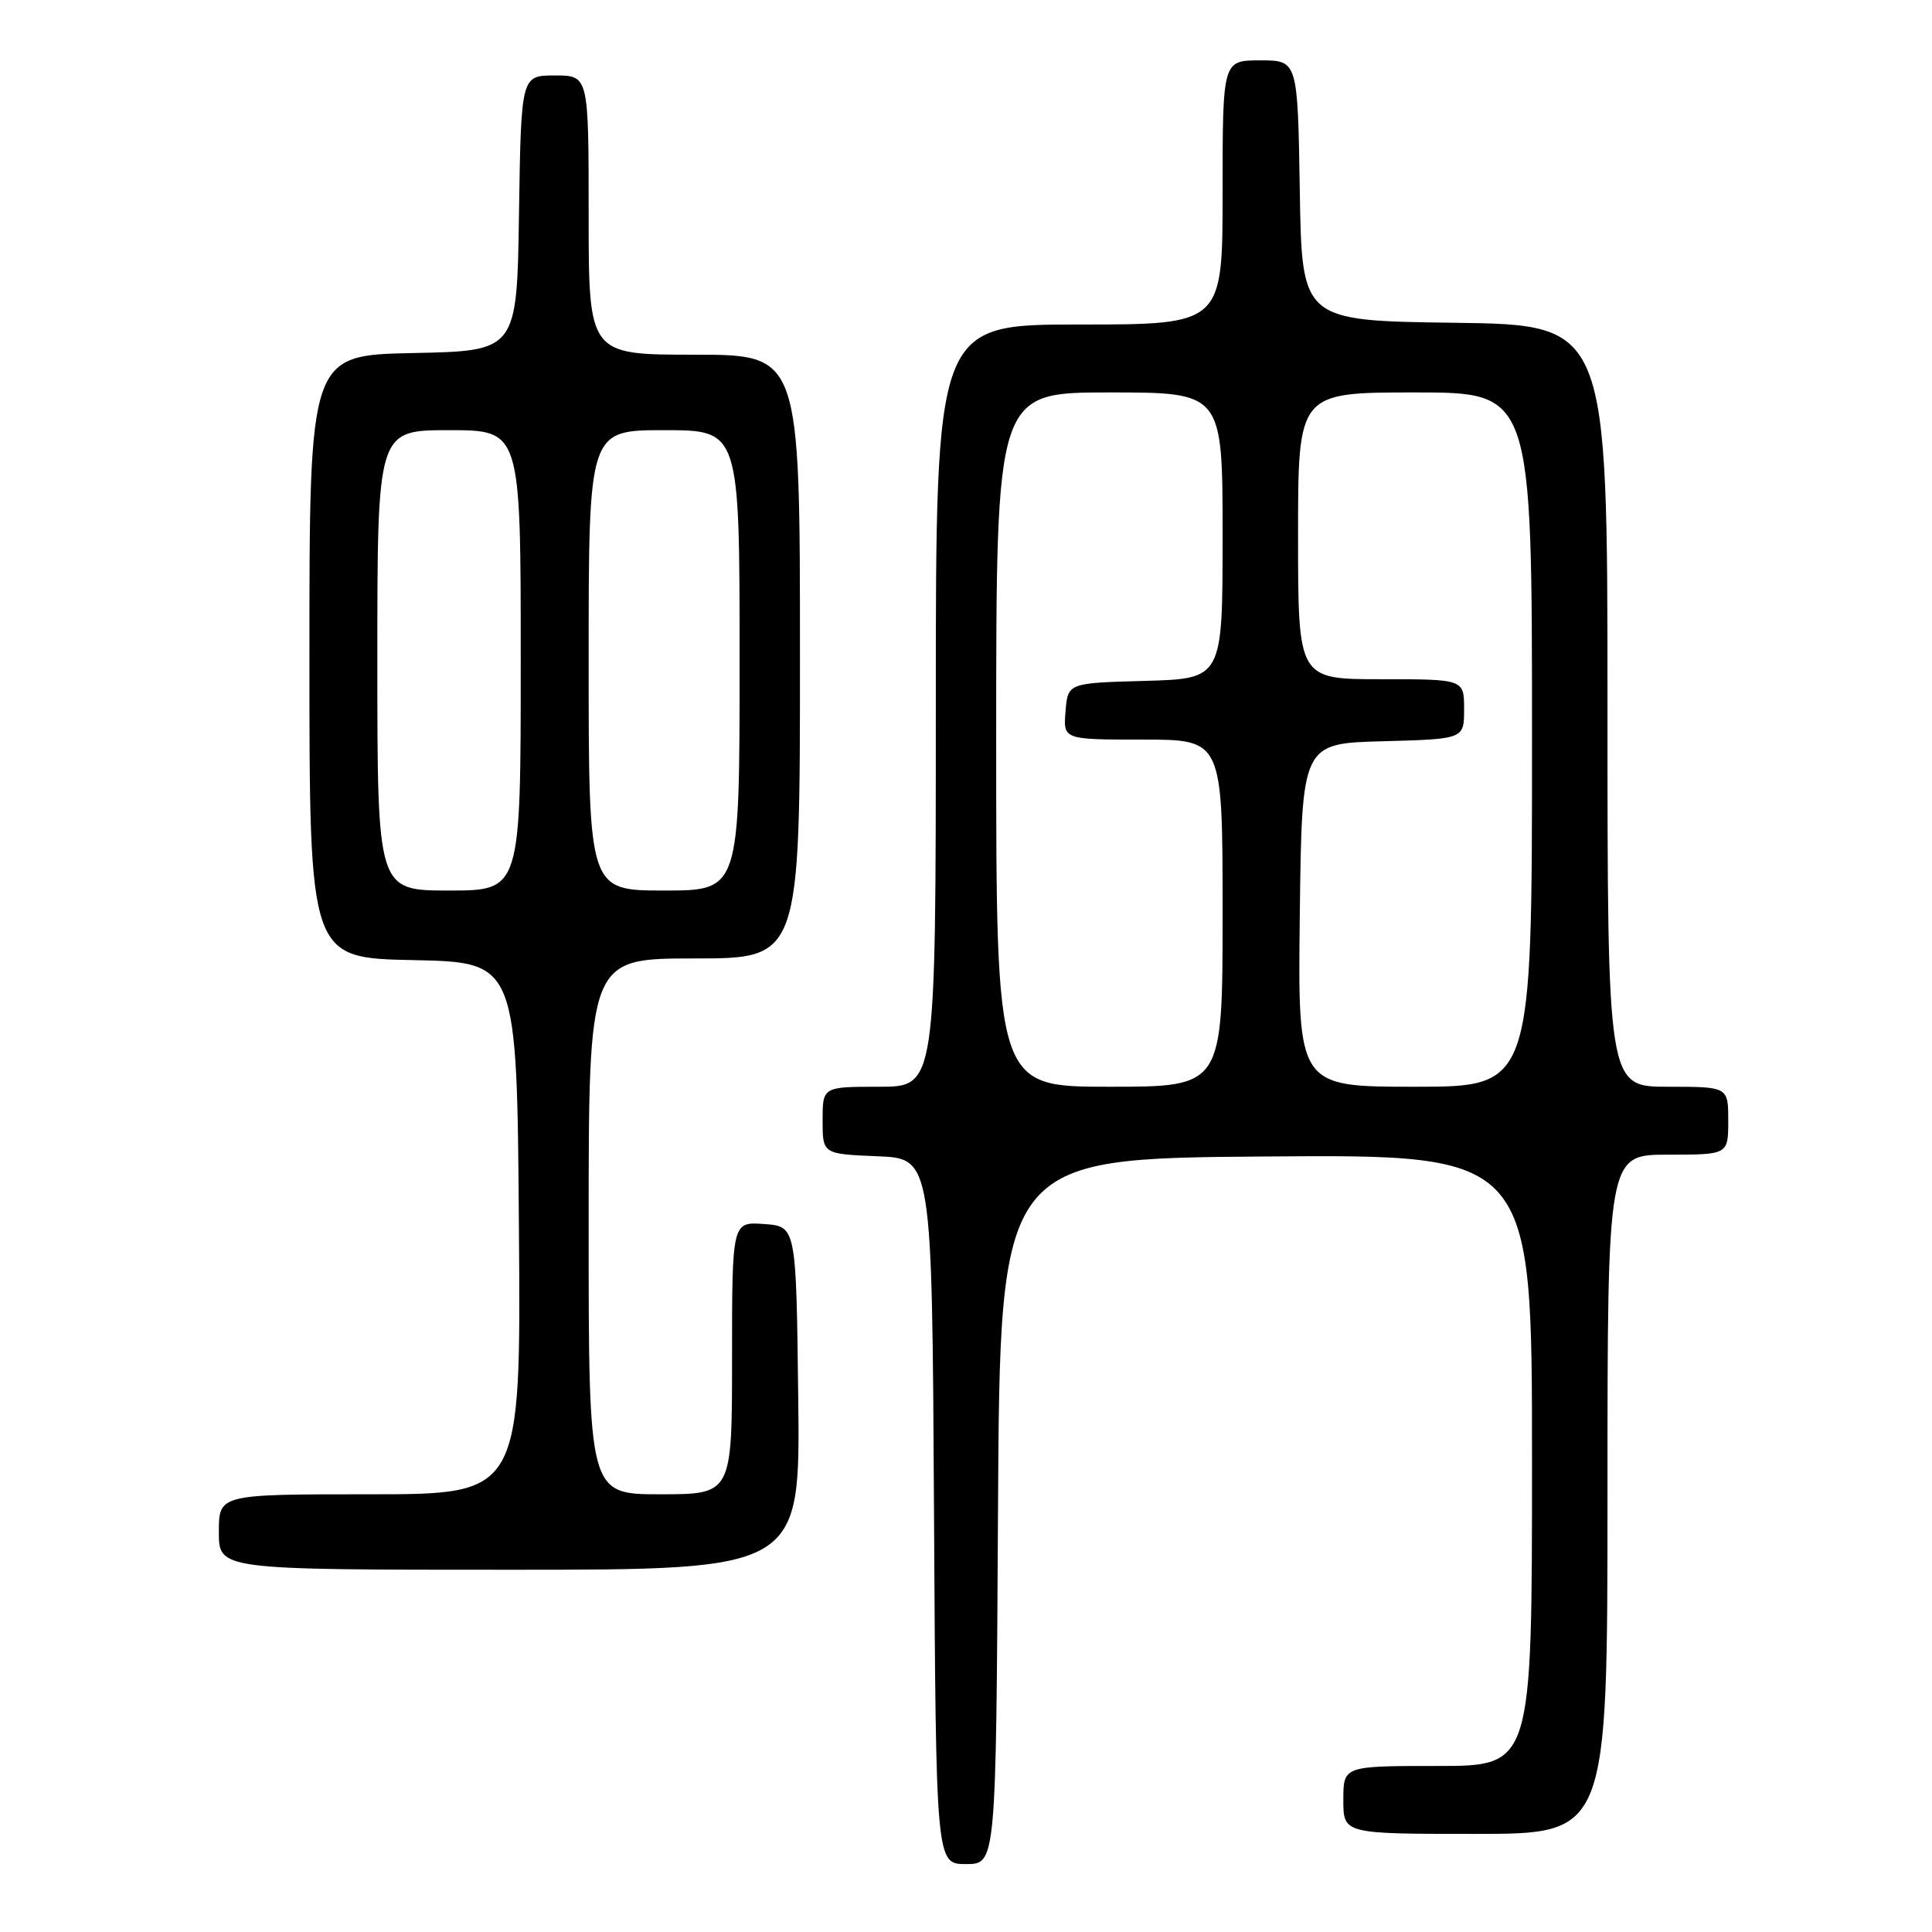 <?xml version="1.0" encoding="UTF-8" standalone="no"?>
<!DOCTYPE svg PUBLIC "-//W3C//DTD SVG 1.1//EN" "http://www.w3.org/Graphics/SVG/1.1/DTD/svg11.dtd" >
<svg xmlns="http://www.w3.org/2000/svg" xmlns:xlink="http://www.w3.org/1999/xlink" version="1.1" viewBox="0 0 256 256">
 <g >
 <path fill="currentColor"
d=" M 132.24 200.25 C 132.50 153.50 132.50 153.50 167.75 153.24 C 203.00 152.97 203.00 152.97 203.00 193.49 C 203.00 234.00 203.00 234.00 190.50 234.00 C 178.00 234.00 178.00 234.00 178.00 238.50 C 178.00 243.00 178.00 243.00 195.50 243.00 C 213.00 243.00 213.00 243.00 213.00 198.00 C 213.00 153.00 213.00 153.00 221.00 153.00 C 229.00 153.00 229.00 153.00 229.00 148.50 C 229.00 144.00 229.00 144.00 221.00 144.00 C 213.00 144.00 213.00 144.00 213.00 93.52 C 213.00 43.04 213.00 43.04 192.75 42.77 C 172.50 42.50 172.50 42.50 172.23 25.25 C 171.95 8.00 171.95 8.00 166.98 8.00 C 162.00 8.00 162.00 8.00 162.00 25.50 C 162.00 43.00 162.00 43.00 143.00 43.00 C 124.00 43.00 124.00 43.00 124.00 93.50 C 124.00 144.00 124.00 144.00 116.50 144.00 C 109.00 144.00 109.00 144.00 109.00 148.46 C 109.00 152.91 109.00 152.91 116.25 153.21 C 123.50 153.50 123.50 153.50 123.76 200.25 C 124.02 247.00 124.02 247.00 128.00 247.00 C 131.98 247.00 131.98 247.00 132.24 200.25 Z  M 105.77 185.25 C 105.50 162.50 105.50 162.50 101.25 162.19 C 97.00 161.89 97.00 161.89 97.00 179.94 C 97.00 198.00 97.00 198.00 87.50 198.00 C 78.00 198.00 78.00 198.00 78.00 162.50 C 78.00 127.00 78.00 127.00 92.00 127.00 C 106.00 127.00 106.00 127.00 106.00 87.00 C 106.00 47.00 106.00 47.00 92.00 47.00 C 78.00 47.00 78.00 47.00 78.00 28.50 C 78.00 10.00 78.00 10.00 73.52 10.00 C 69.05 10.00 69.05 10.00 68.77 28.25 C 68.50 46.50 68.50 46.50 54.75 46.78 C 41.00 47.06 41.00 47.06 41.00 87.00 C 41.00 126.94 41.00 126.94 54.75 127.22 C 68.50 127.50 68.50 127.50 68.76 162.75 C 69.03 198.00 69.03 198.00 49.01 198.00 C 29.00 198.00 29.00 198.00 29.00 203.00 C 29.00 208.00 29.00 208.00 67.52 208.00 C 106.04 208.00 106.04 208.00 105.77 185.25 Z  M 132.00 98.00 C 132.00 52.00 132.00 52.00 147.00 52.00 C 162.00 52.00 162.00 52.00 162.00 70.97 C 162.00 89.93 162.00 89.93 151.75 90.22 C 141.50 90.50 141.50 90.50 141.19 94.25 C 140.88 98.00 140.88 98.00 151.44 98.00 C 162.00 98.00 162.00 98.00 162.00 121.00 C 162.00 144.00 162.00 144.00 147.00 144.00 C 132.00 144.00 132.00 144.00 132.00 98.00 Z  M 172.23 121.25 C 172.50 98.50 172.50 98.50 183.25 98.22 C 194.00 97.93 194.00 97.93 194.00 93.97 C 194.00 90.00 194.00 90.00 183.00 90.00 C 172.00 90.00 172.00 90.00 172.00 71.00 C 172.00 52.00 172.00 52.00 187.50 52.00 C 203.00 52.00 203.00 52.00 203.00 98.00 C 203.00 144.00 203.00 144.00 187.48 144.00 C 171.96 144.00 171.96 144.00 172.23 121.25 Z  M 50.00 87.50 C 50.00 57.00 50.00 57.00 59.50 57.00 C 69.00 57.00 69.00 57.00 69.00 87.50 C 69.00 118.00 69.00 118.00 59.50 118.00 C 50.00 118.00 50.00 118.00 50.00 87.50 Z  M 78.00 87.50 C 78.00 57.00 78.00 57.00 88.00 57.00 C 98.00 57.00 98.00 57.00 98.00 87.50 C 98.00 118.00 98.00 118.00 88.00 118.00 C 78.00 118.00 78.00 118.00 78.00 87.50 Z "/>
</g>
</svg>